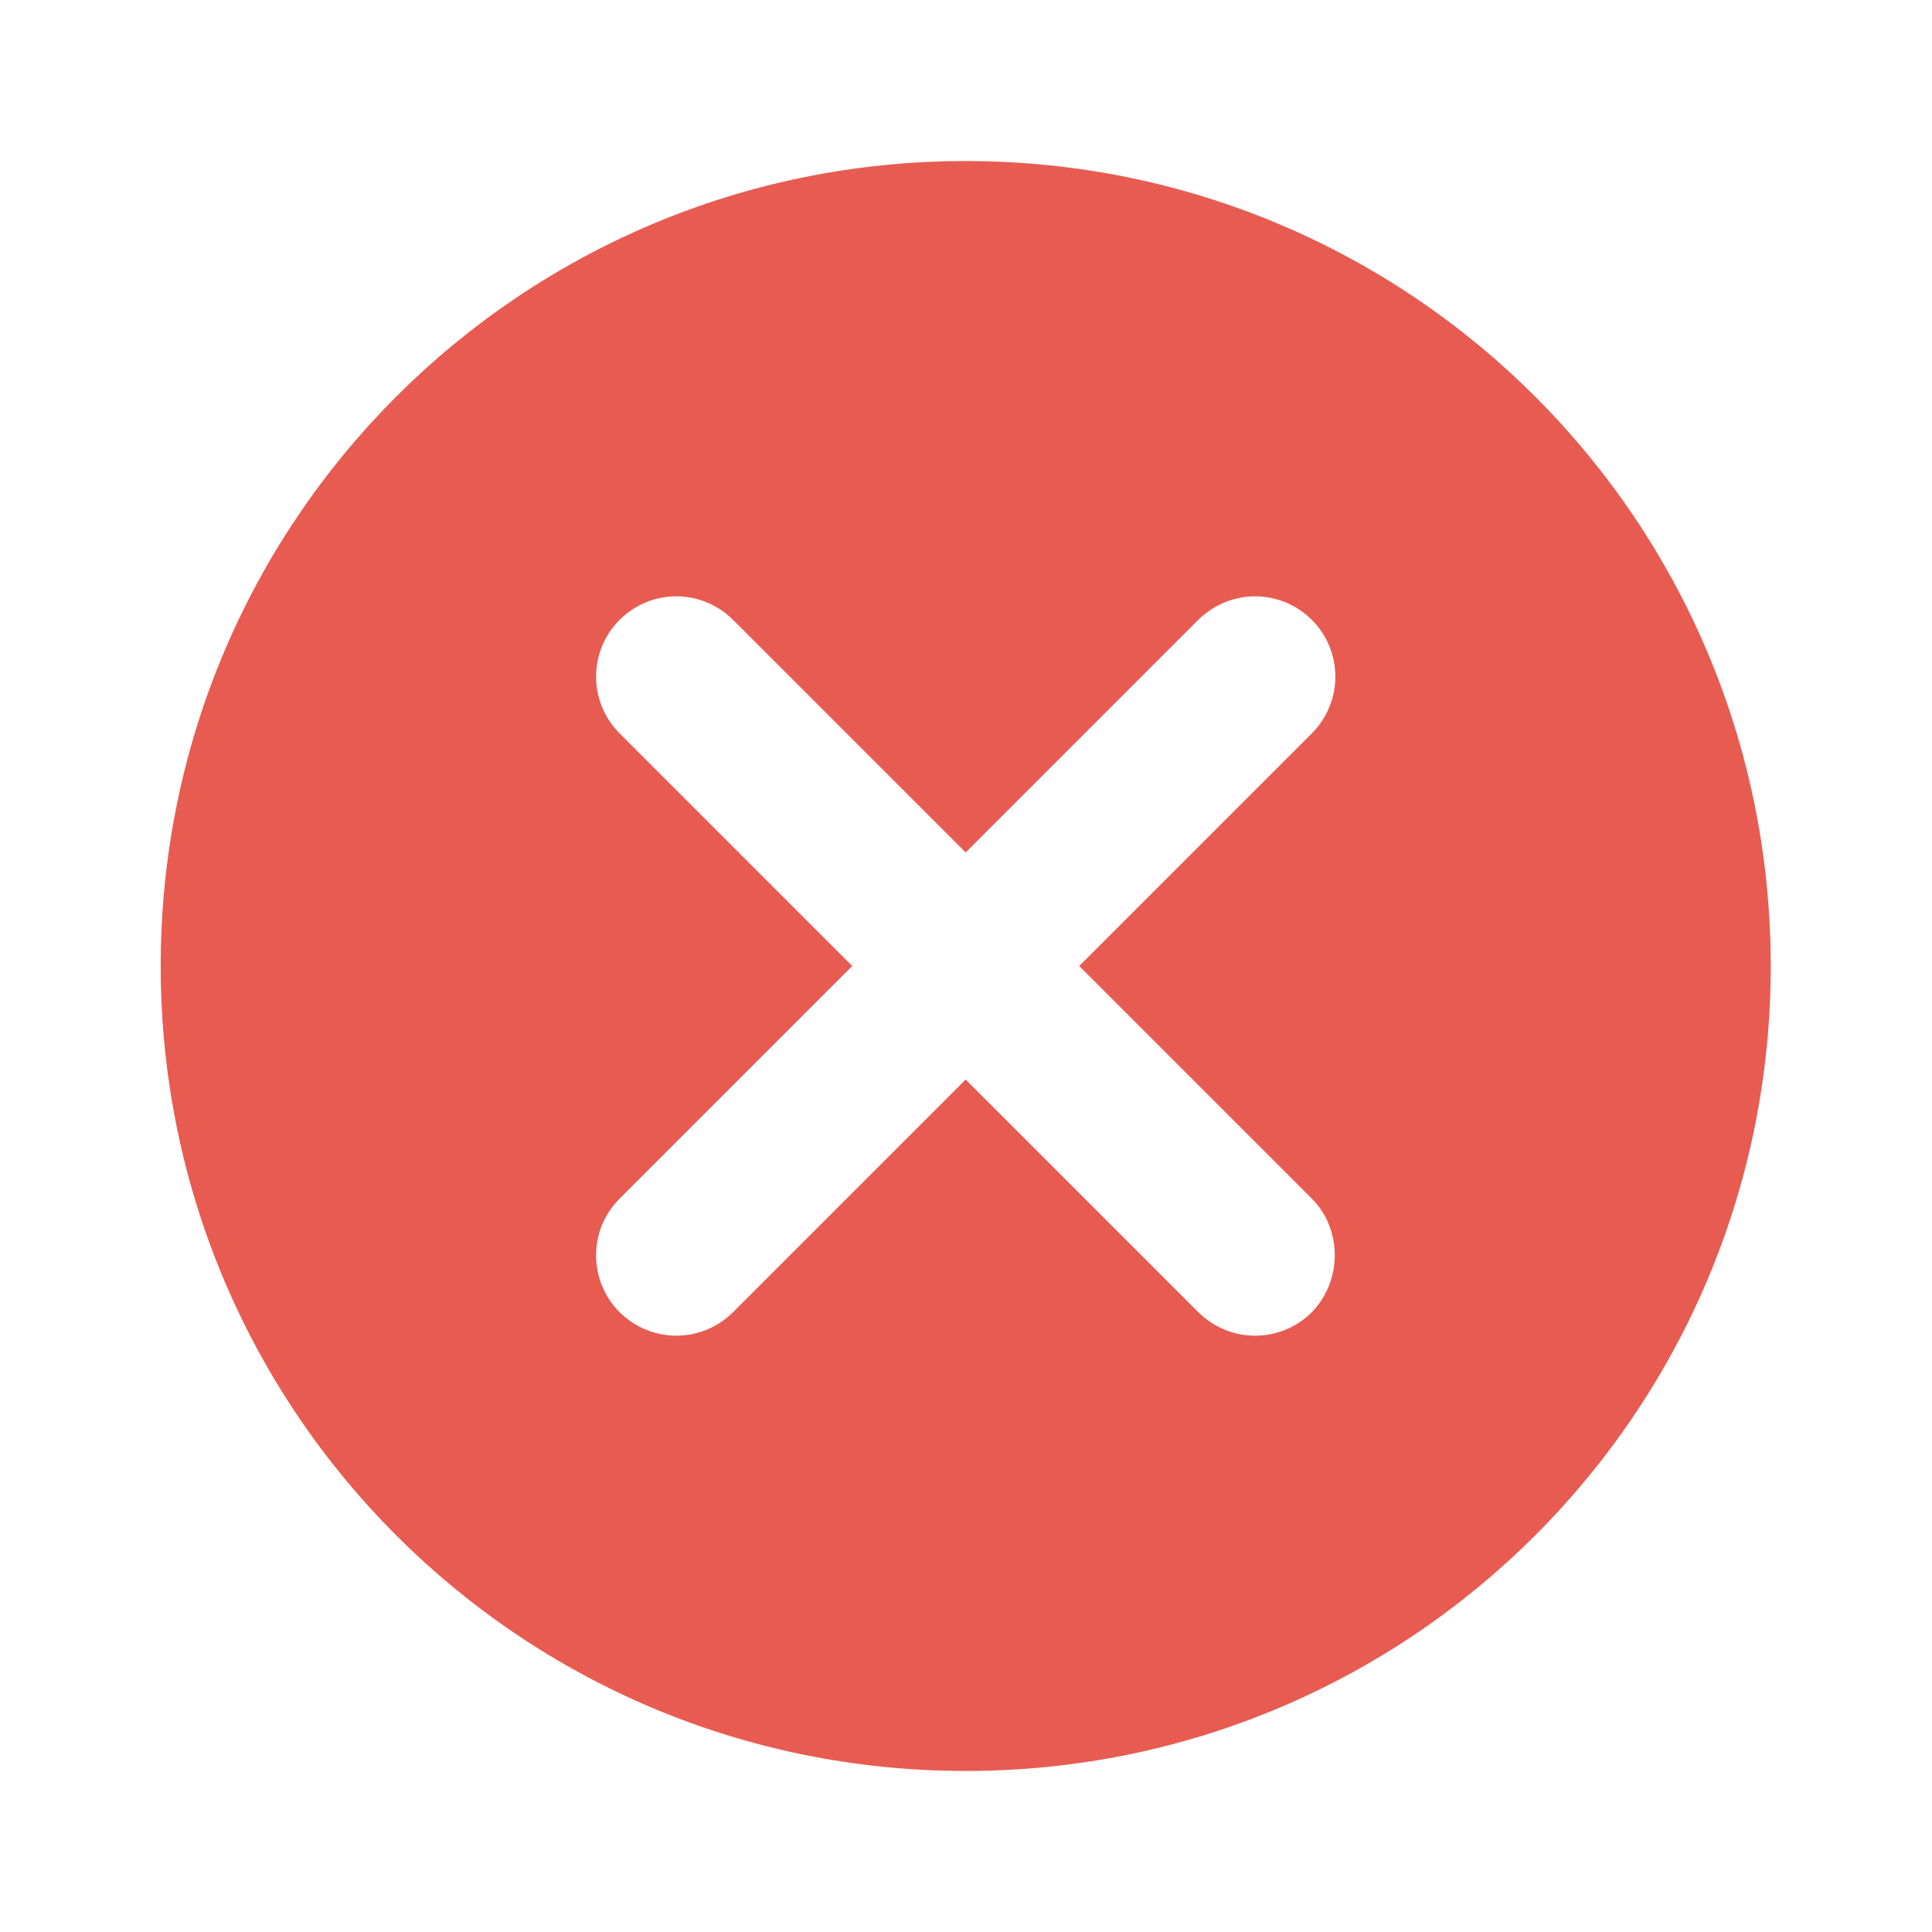 <svg width="17" height="17" viewBox="0 0 17 17" fill="none" xmlns="http://www.w3.org/2000/svg">
<g id="ic:round-cancel">
<path id="Vector" d="M8.497 1.417C4.58 1.417 1.414 4.583 1.414 8.5C1.414 12.417 4.58 15.583 8.497 15.583C12.415 15.583 15.581 12.417 15.581 8.5C15.581 4.583 12.415 1.417 8.497 1.417ZM11.543 11.546C11.478 11.611 11.4 11.664 11.314 11.699C11.229 11.735 11.137 11.753 11.044 11.753C10.951 11.753 10.859 11.735 10.774 11.699C10.688 11.664 10.61 11.611 10.544 11.546L8.497 9.499L6.45 11.546C6.318 11.678 6.138 11.753 5.951 11.753C5.764 11.753 5.584 11.678 5.452 11.546C5.319 11.413 5.245 11.234 5.245 11.046C5.245 10.954 5.263 10.862 5.298 10.776C5.334 10.691 5.386 10.613 5.452 10.547L7.499 8.5L5.452 6.453C5.319 6.32 5.245 6.141 5.245 5.954C5.245 5.766 5.319 5.587 5.452 5.454C5.584 5.322 5.764 5.247 5.951 5.247C6.138 5.247 6.318 5.322 6.45 5.454L8.497 7.501L10.544 5.454C10.61 5.389 10.688 5.337 10.774 5.301C10.859 5.266 10.951 5.247 11.044 5.247C11.137 5.247 11.228 5.266 11.314 5.301C11.4 5.337 11.478 5.389 11.543 5.454C11.609 5.52 11.661 5.598 11.696 5.683C11.732 5.769 11.75 5.861 11.75 5.954C11.75 6.046 11.732 6.138 11.696 6.224C11.661 6.309 11.609 6.387 11.543 6.453L9.496 8.5L11.543 10.547C11.812 10.816 11.812 11.27 11.543 11.546Z" fill="#E33629" fill-opacity="0.81"/>
</g>
</svg>
